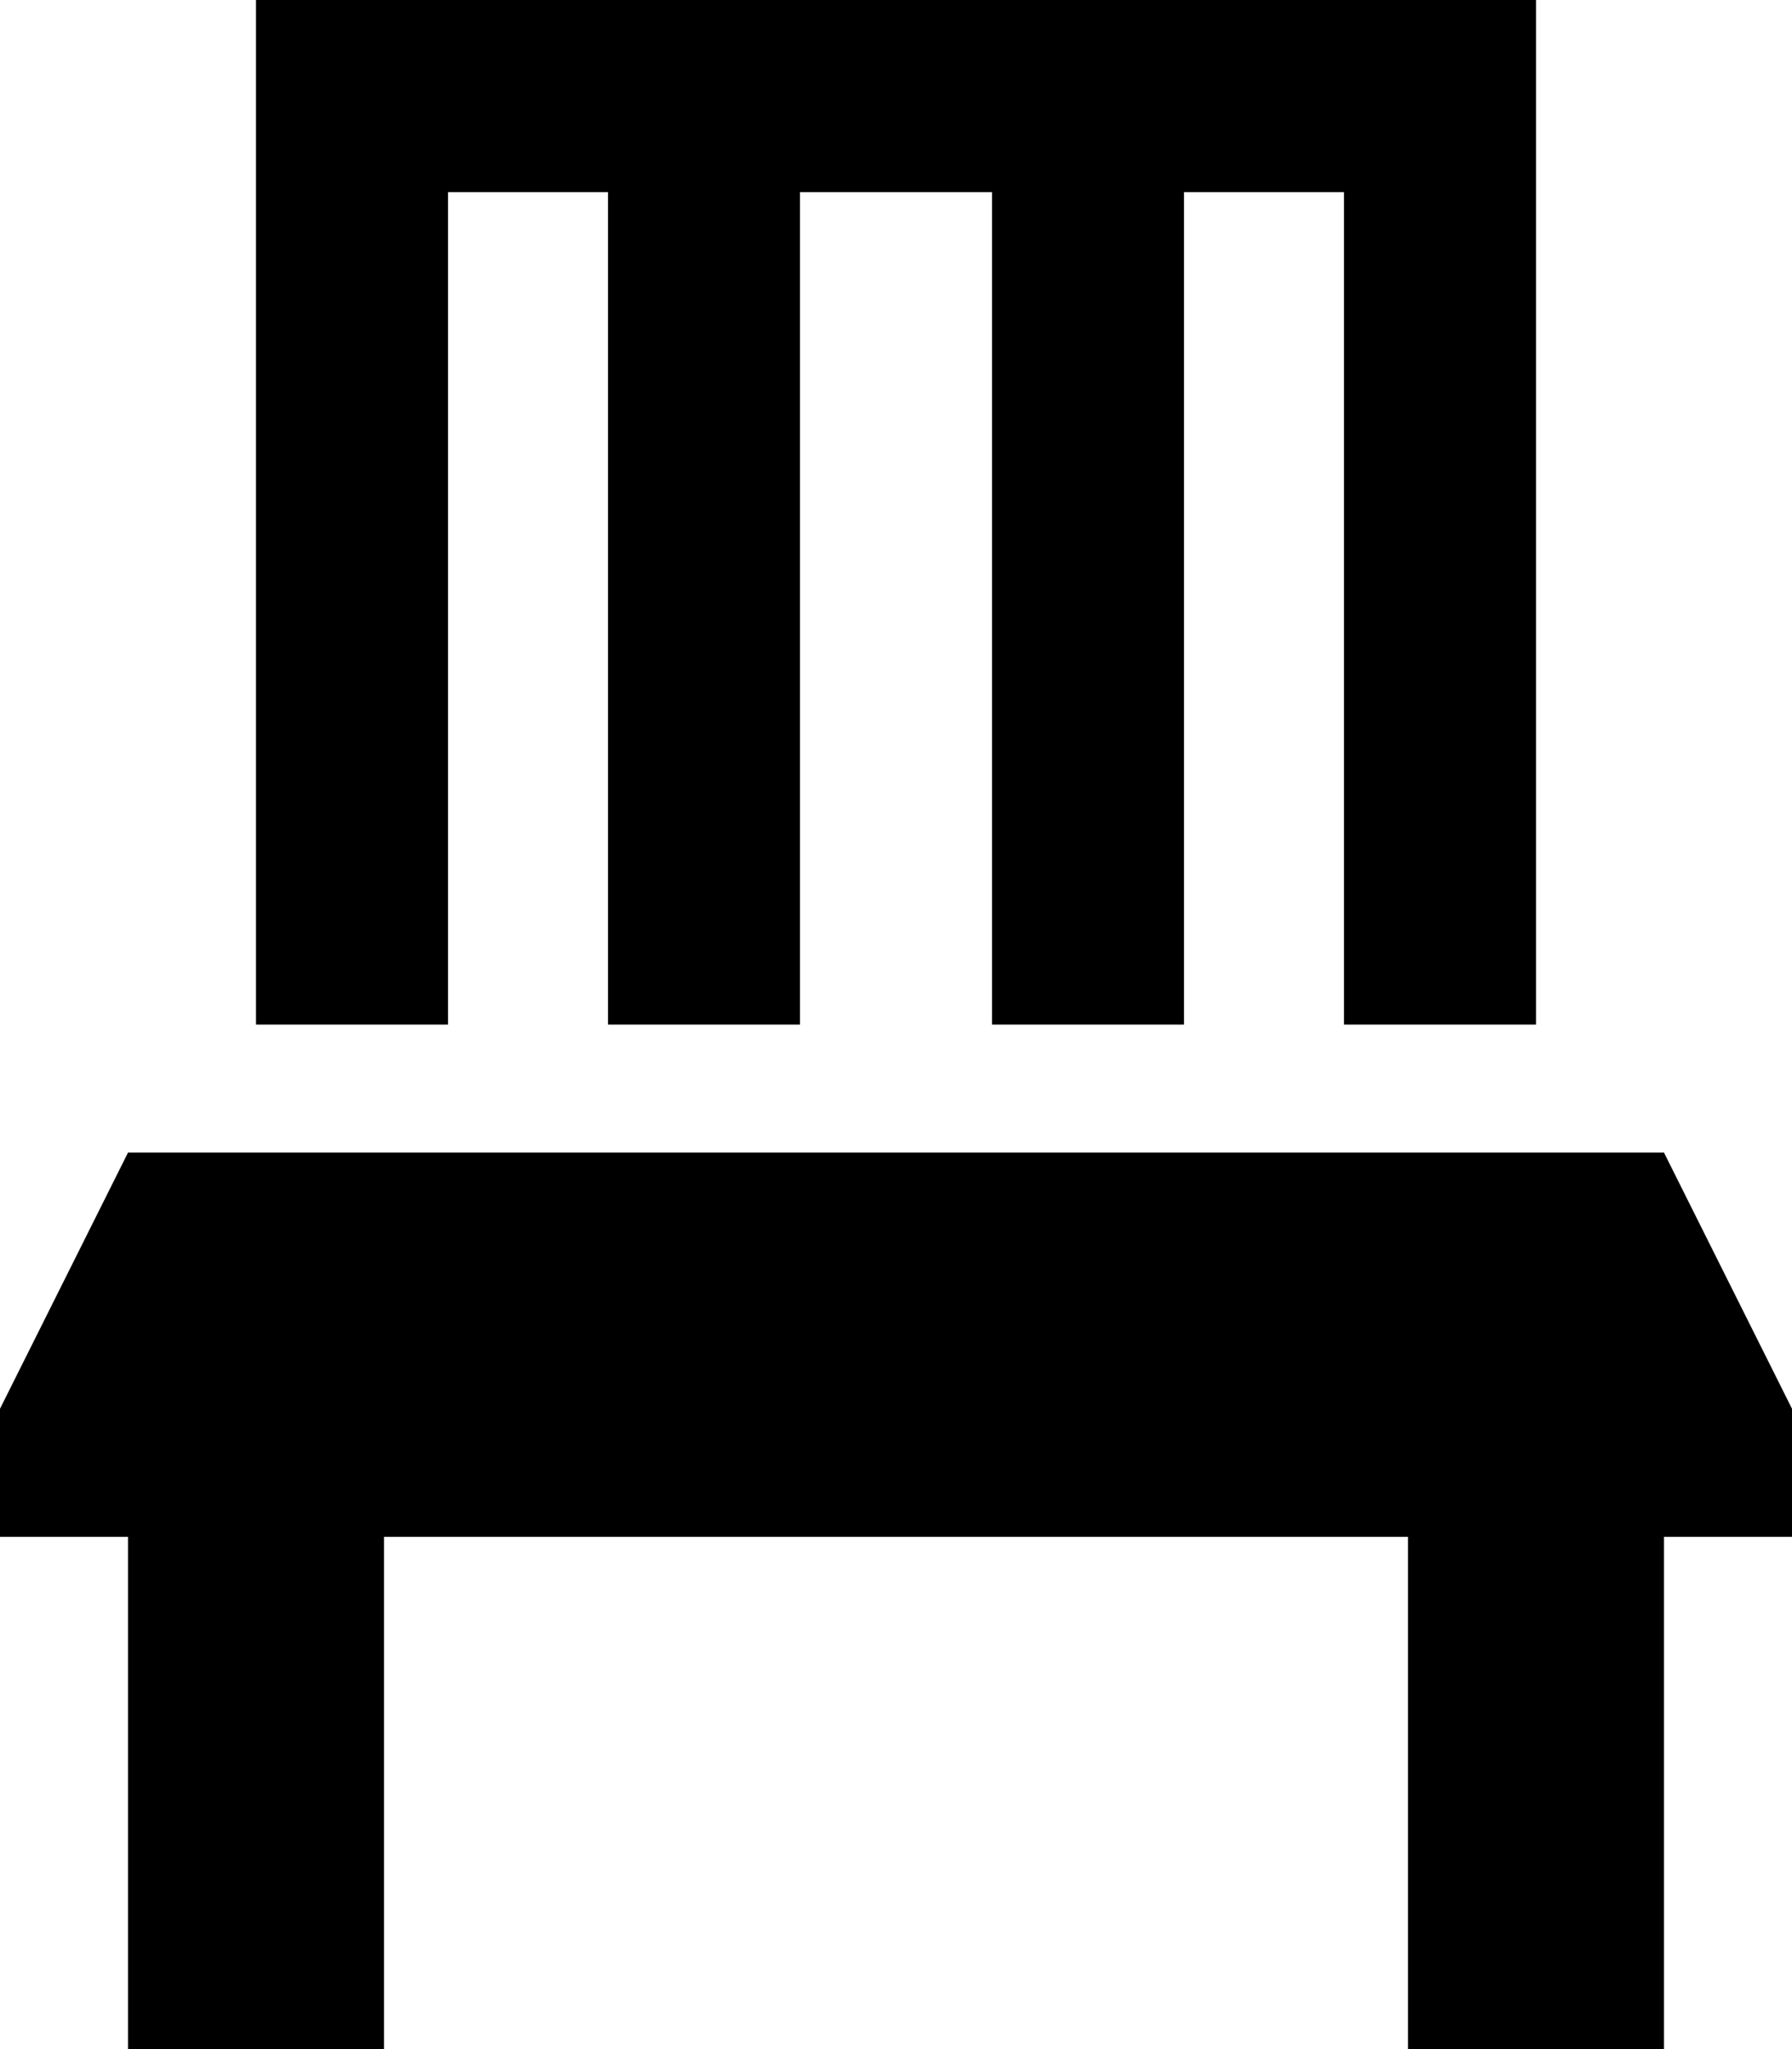 <svg xmlns="http://www.w3.org/2000/svg"  fill="currentColor" viewBox="0 0 448 512"><!--! Font Awesome Pro 6.7.2 by @fontawesome - https://fontawesome.com License - https://fontawesome.com/license (Commercial License) Copyright 2024 Fonticons, Inc. --><path d="M296 48l0 208-48 0 0-208-48 0 0 208-48 0 0-208-40 0 0 208-48 0L64 48 64 0l48 0L336 0l48 0 0 48 0 208-48 0 0-208-40 0zM0 384l0-32 32-64 384 0 32 64 0 32-32 0 0 96 0 32-64 0 0-32 0-96L96 384l0 96 0 32-64 0 0-32 0-96L0 384z"/></svg>
